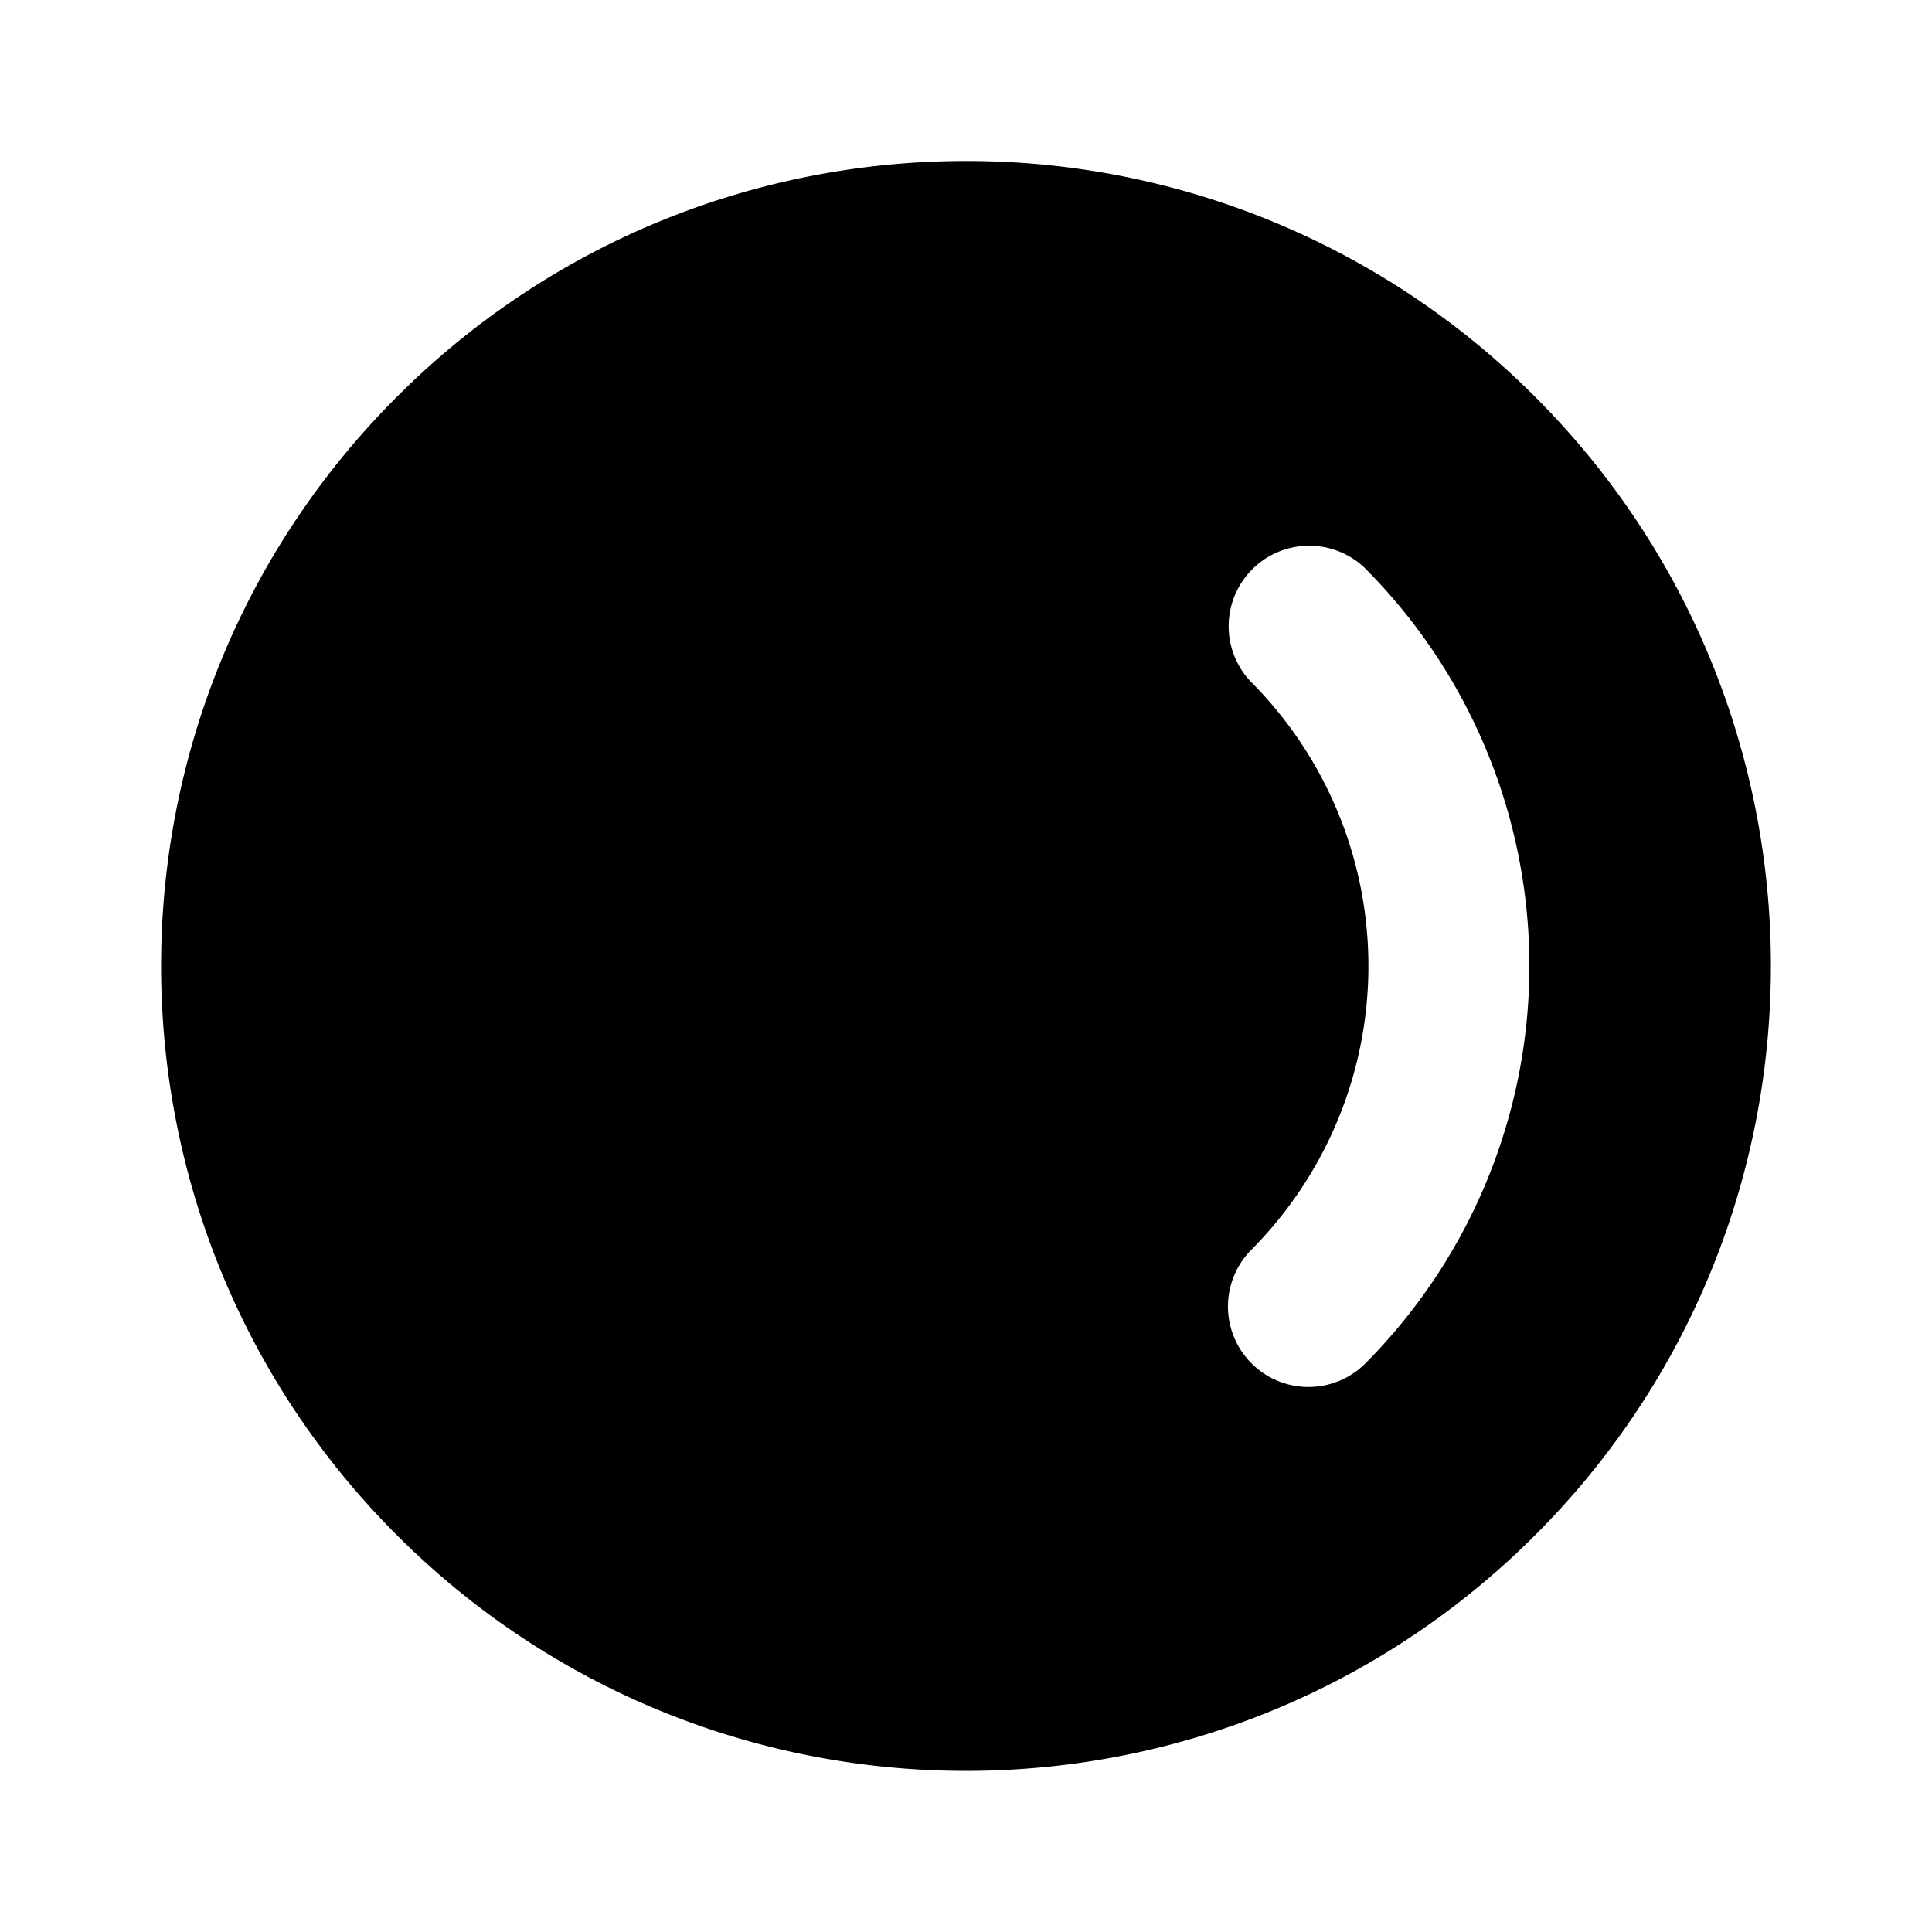 <svg xmlns="http://www.w3.org/2000/svg" width="24" height="24" viewBox="0 0 24 24"><path d="M12 2c-2.56 0-5.118.977-7.07 2.93-3.905 3.905-3.905 10.235 0 14.14s10.235 3.905 14.14 0 3.905-10.235 0-14.14A9.97 9.97 0 0 0 12 2zm4.139 4.787a1 1 0 0 1 .81.264 7 7 0 0 1 0 9.898 1 1 0 0 1-1.414-1.414 5 5 0 0 0 0-7.07 1 1 0 0 1 .604-1.678z"/></svg>